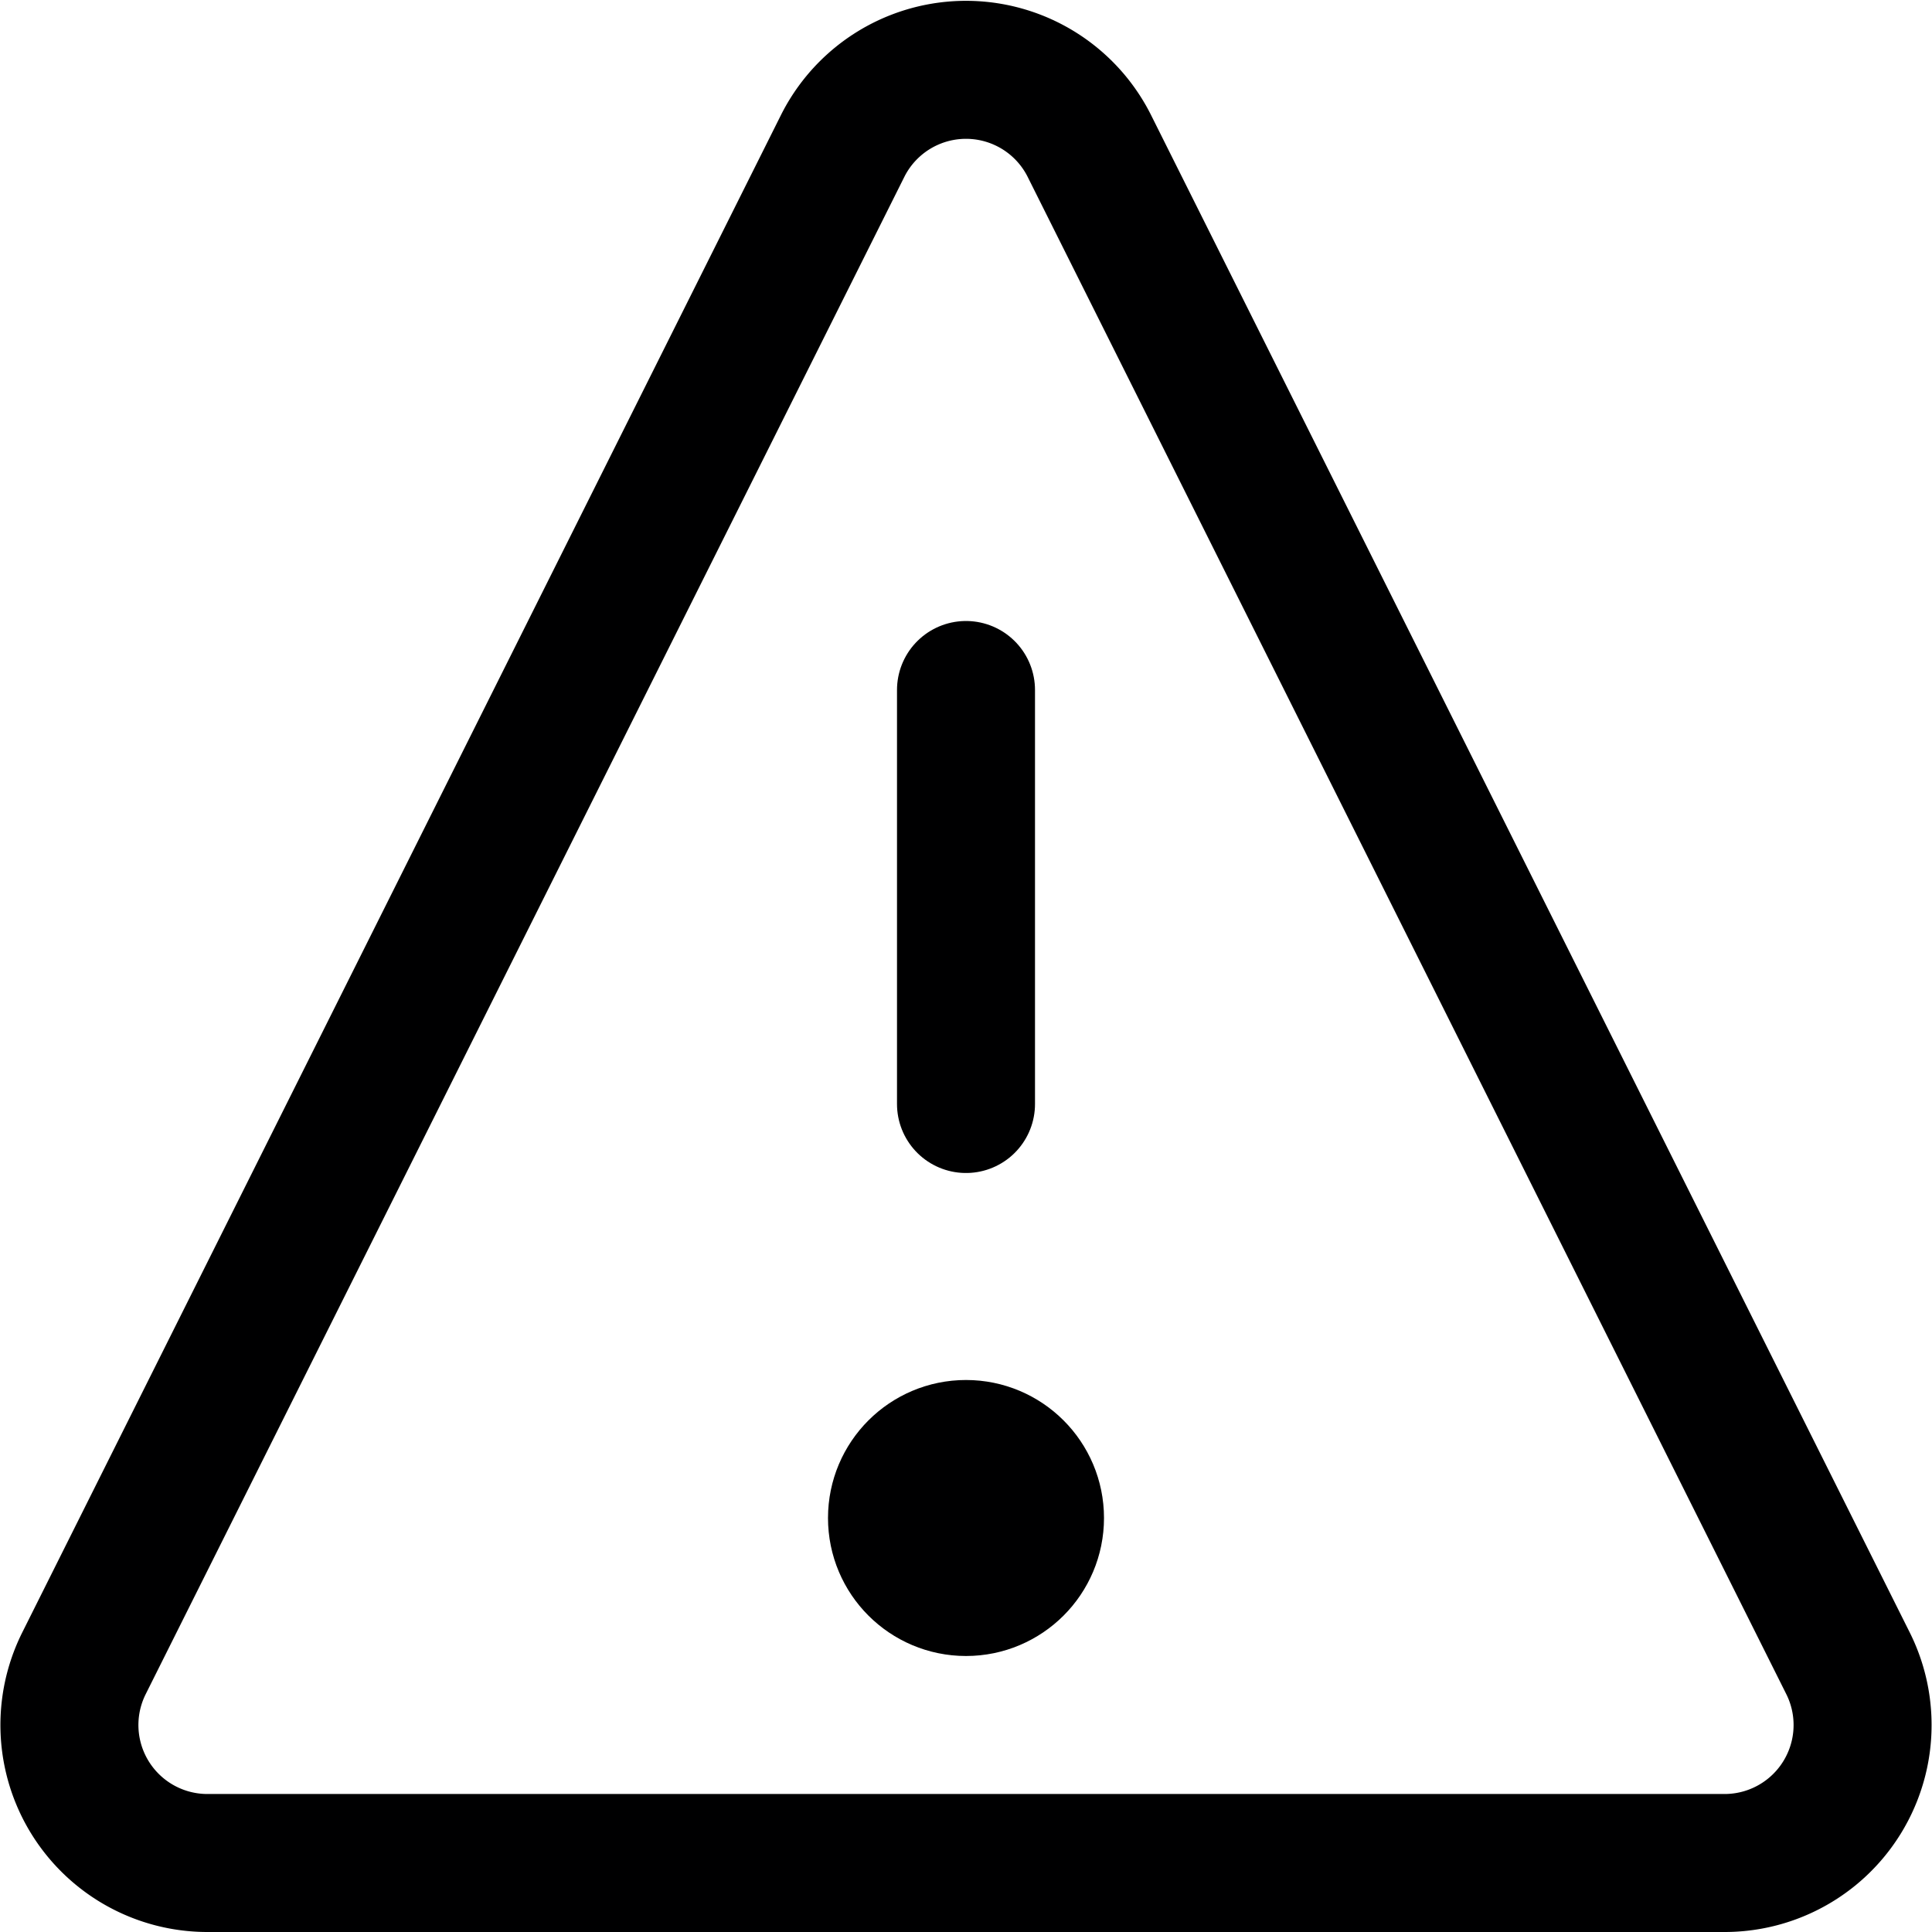 <svg xmlns="http://www.w3.org/2000/svg" viewBox="0 0 14 14">
  <g>
    <line x1="7" y1="5" x2="7" y2="8" style="fill: none;stroke: #000001;stroke-linecap: round;stroke-linejoin: round"/>
    <circle cx="7" cy="11" r="0.5" style="fill: none;stroke: #000001;stroke-linecap: round;stroke-linejoin: round"/>
    <path d="M7.89,1.05a1,1,0,0,0-1.78,0l-5.5,11A1,1,0,0,0,1.5,13.5h11a1,1,0,0,0,.89-1.45Z" style="fill: none;stroke: #000001;stroke-linecap: round;stroke-linejoin: round"/>
  </g>
</svg>
